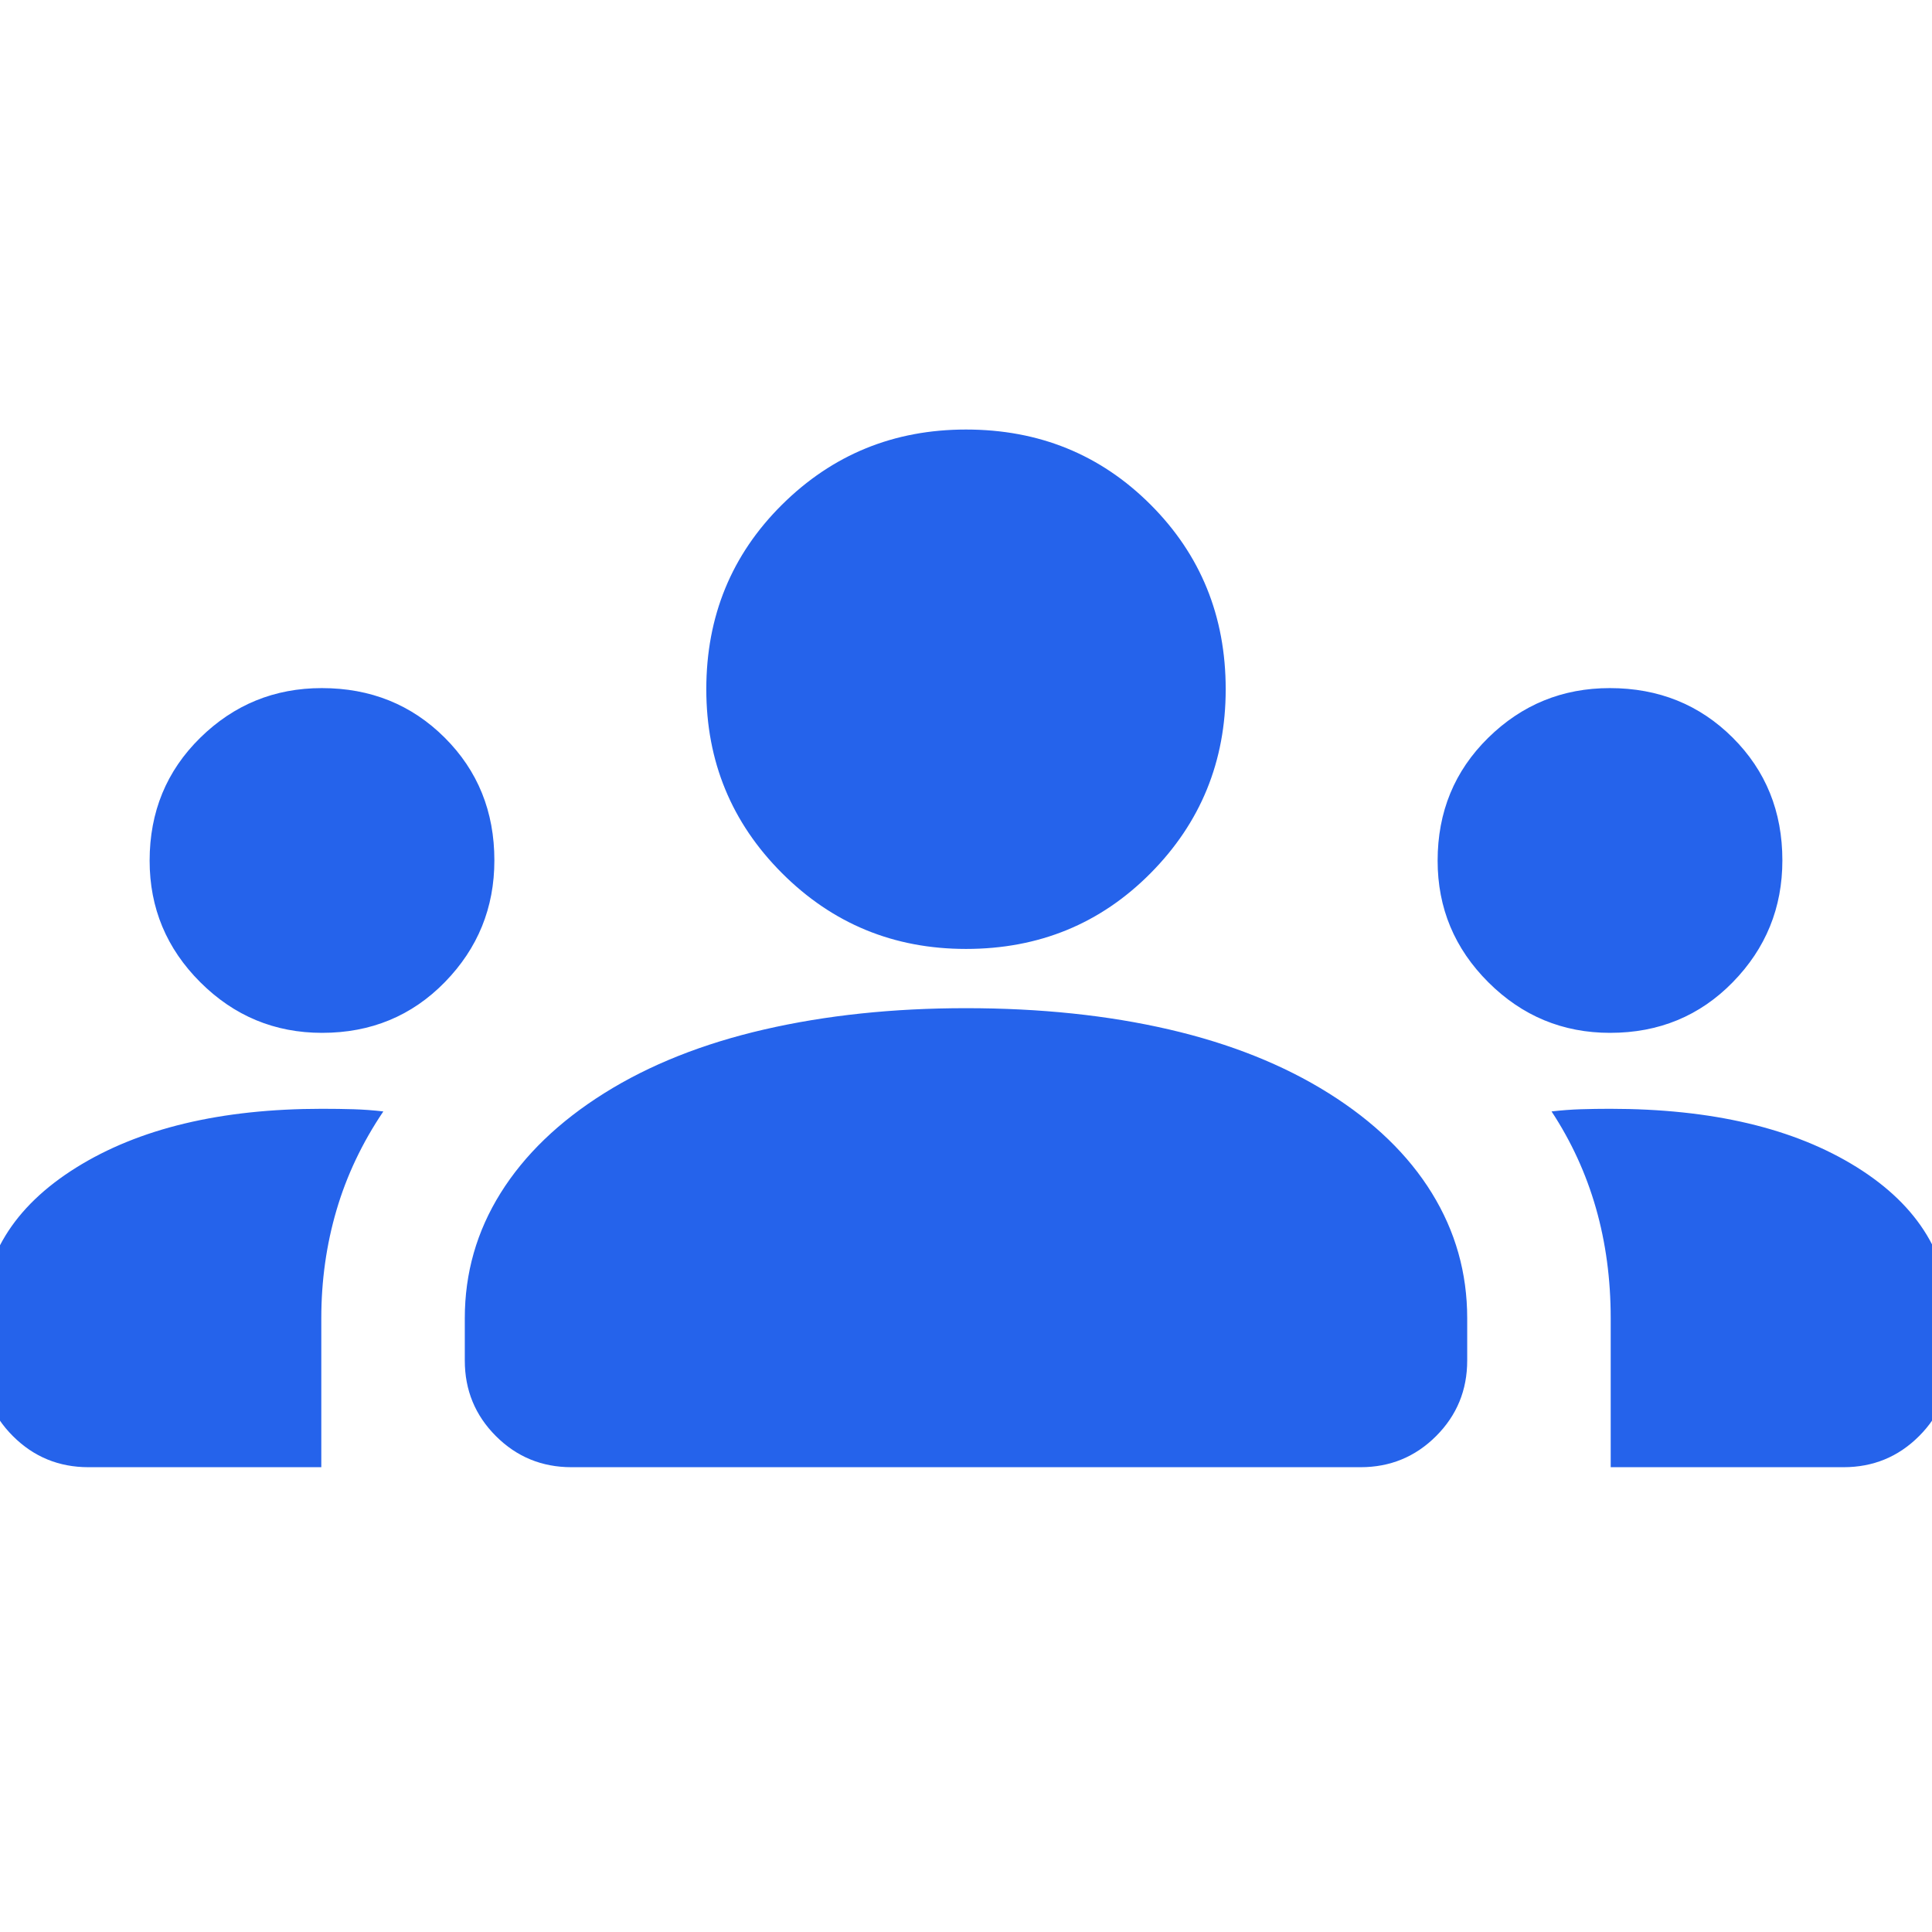 <svg xmlns="http://www.w3.org/2000/svg" height="24" viewBox="0 -960 960 960" width="24" fill="#2563EB"><path d="M43.957-230.956q-22.088 0-37.544-15.457-15.457-15.457-15.457-37.544V-303q0-47.522 46.826-76.783Q84.61-409.044 160-409.044q8.478 0 15.673.217 7.196.218 14.804 1.087-15.695 23.261-23.261 49.008-7.565 25.747-7.565 53.732v74.044H43.957Zm240 0q-22.087 0-37.544-15.457-15.457-15.457-15.457-37.544V-305q0-33.696 17.783-62.174 17.782-28.478 51.478-49.609 33.696-21.13 79.609-31.696 45.913-10.565 100.152-10.565 55.283 0 100.913 10.565 45.631 10.566 79.327 31.696 33.695 21.131 51.261 49.609 17.565 28.478 17.565 62.174v21.043q0 22.087-15.457 37.544-15.457 15.457-37.544 15.457H283.957Zm516.392 0V-305q0-29.035-7.348-54.72t-22.044-48.02q7.609-.869 14.652-1.087 7.042-.217 14.391-.217 76.07 0 122.557 28.971 46.487 28.971 46.487 77.073v19.043q0 22.087-15.457 37.544-15.457 15.457-37.544 15.457H800.349ZM160.05-446.783q-35.311 0-60.507-25.131-25.196-25.132-25.196-60.422 0-36.36 25.132-61.056 25.131-24.696 60.422-24.696 36.36 0 61.056 24.611 24.695 24.611 24.695 60.992 0 35.311-24.61 60.506-24.611 25.196-60.992 25.196Zm640 0q-35.311 0-60.507-25.131-25.195-25.132-25.195-60.422 0-36.36 25.131-61.056 25.131-24.696 60.422-24.696 36.36 0 61.056 24.611 24.695 24.611 24.695 60.992 0 35.311-24.61 60.506-24.611 25.196-60.992 25.196ZM480-488.479q-53.768 0-91.406-37.638-37.638-37.637-37.638-91.406 0-54.391 37.638-91.717 37.638-37.327 91.406-37.327 54.391 0 91.718 37.327 37.326 37.326 37.326 91.717 0 53.769-37.326 91.406-37.327 37.638-91.718 37.638Z"/></svg>